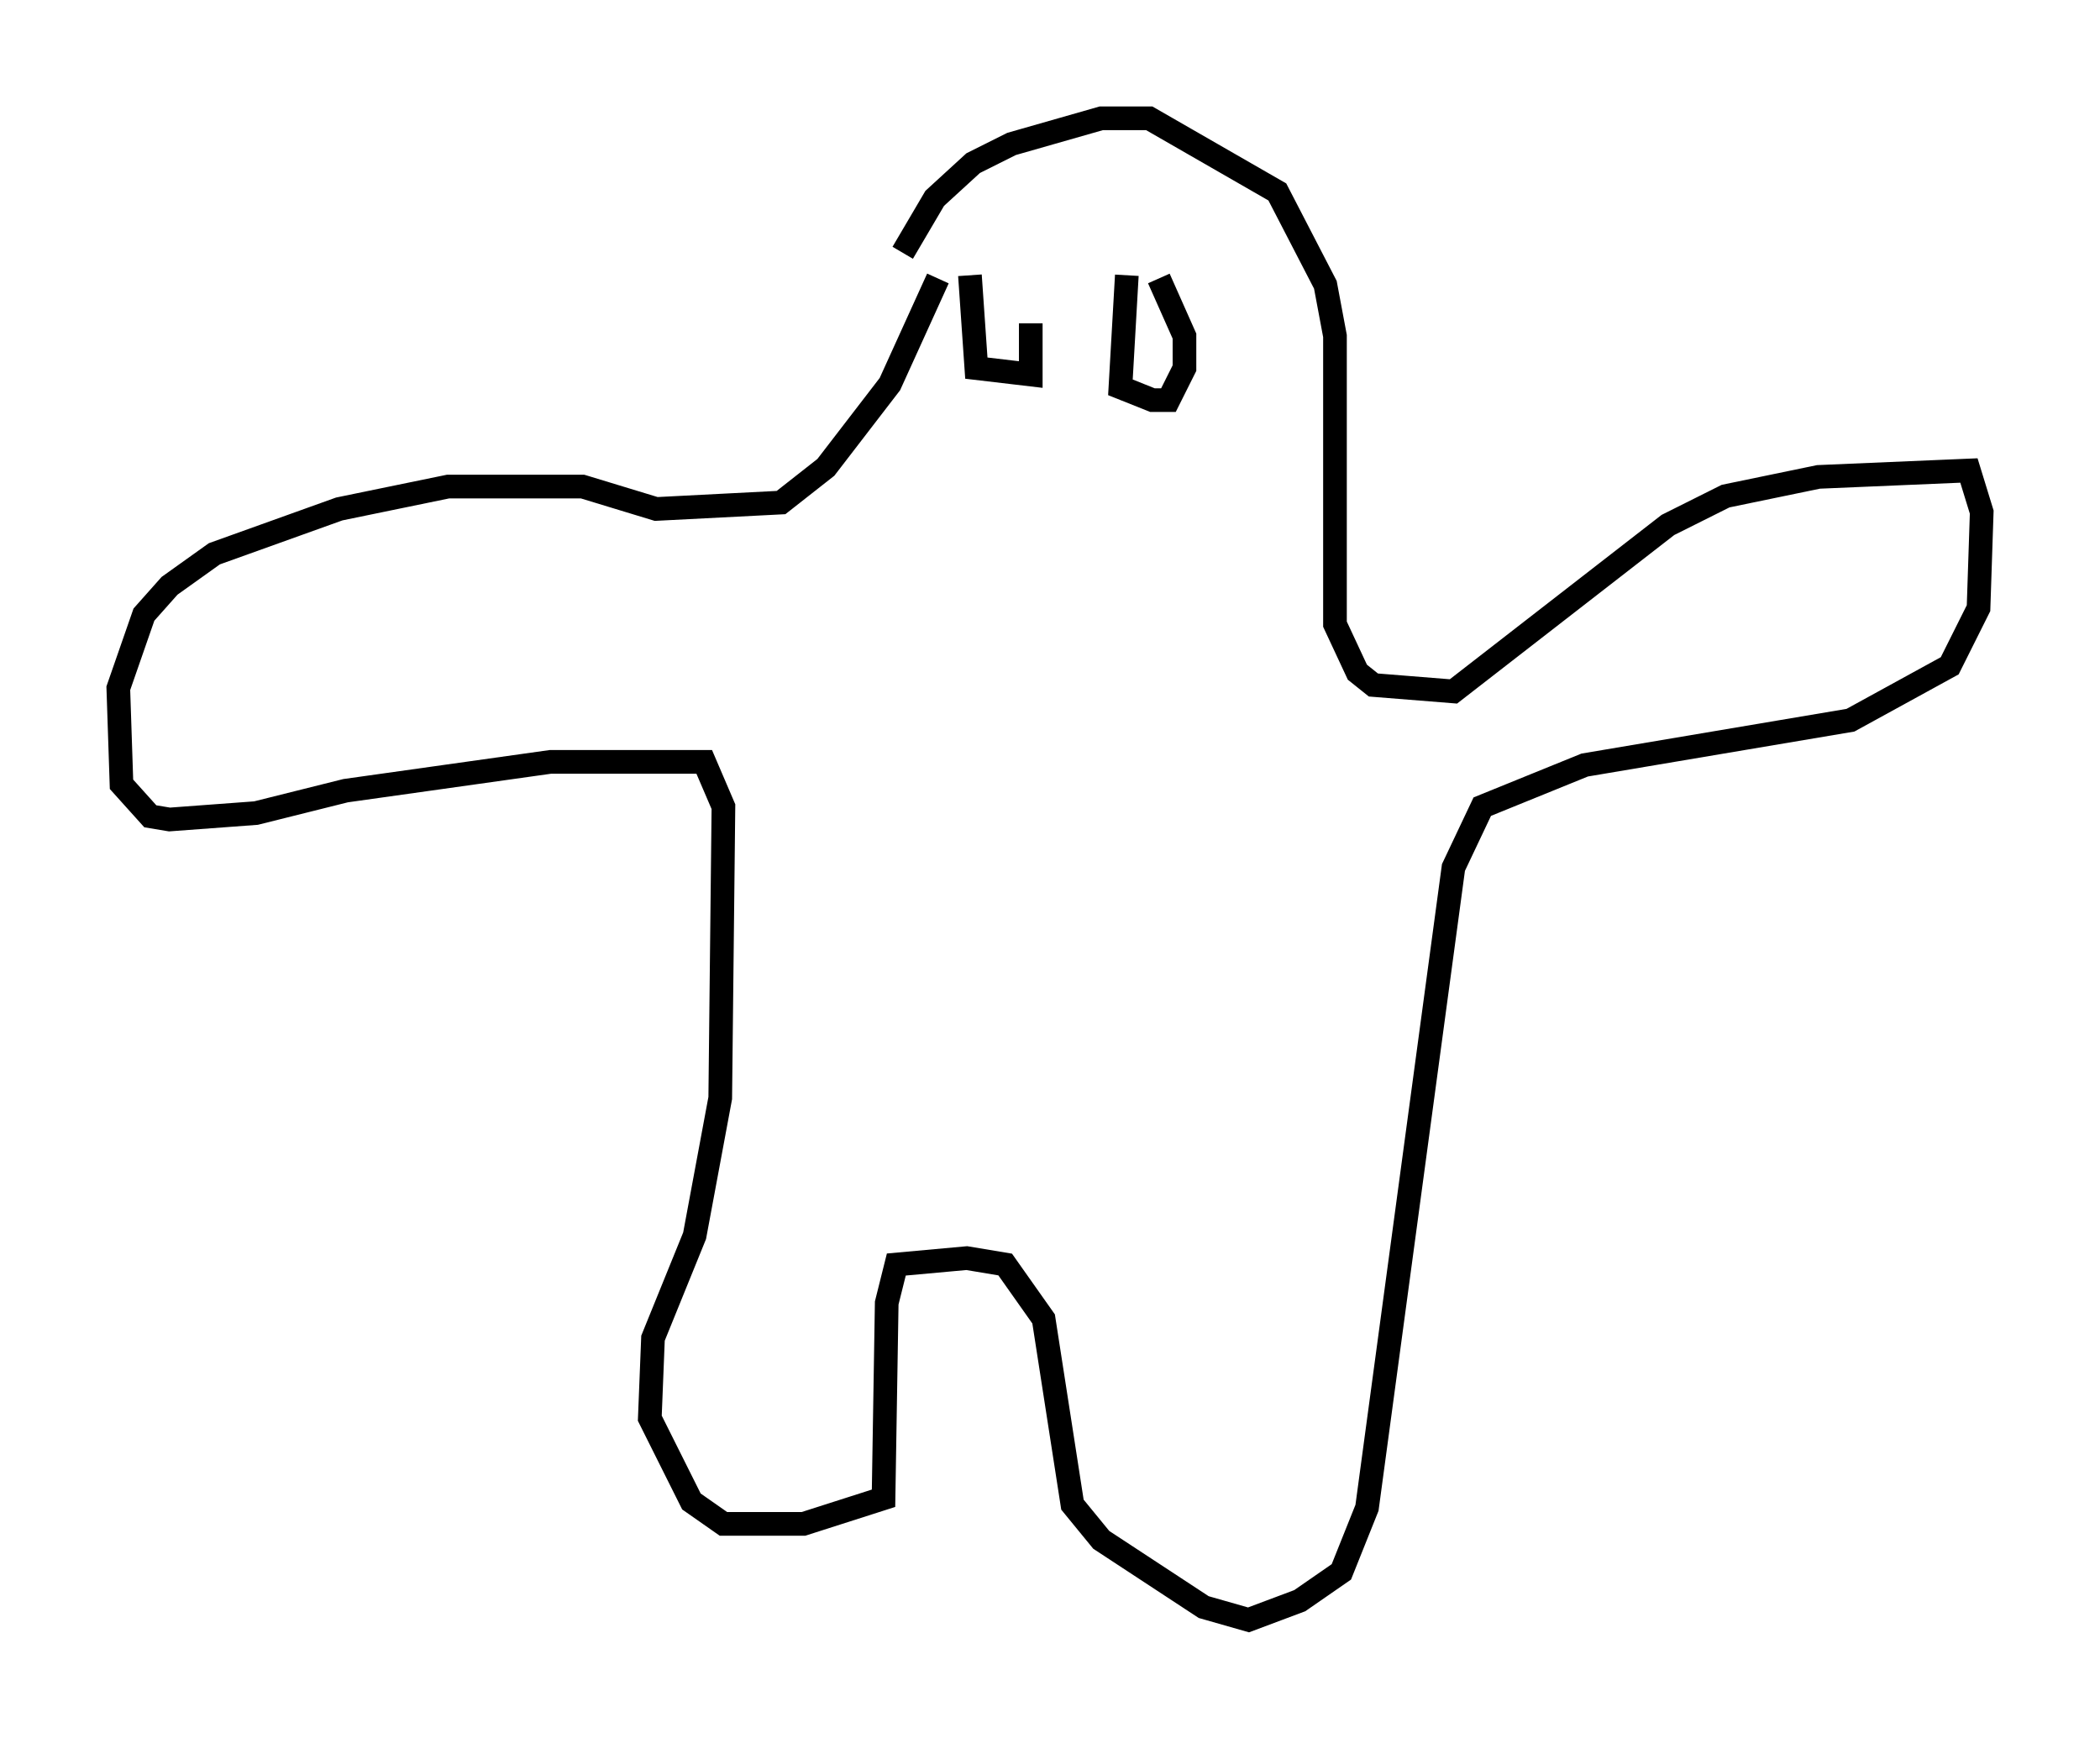 <?xml version="1.0" encoding="utf-8" ?>
<svg baseProfile="full" height="73.463" version="1.1" width="88.754" xmlns="http://www.w3.org/2000/svg" xmlns:ev="http://www.w3.org/2001/xml-events" xmlns:xlink="http://www.w3.org/1999/xlink"><defs /><rect fill="white" height="73.463" width="88.754" x="0" y="0" /><path d="M37.611, 17.449 m0.541, -6.766 l1.353, -2.3 1.624, -1.488 l1.624, -0.812 3.789, -1.083 l2.03, 0.0 5.413, 3.112 l2.03, 3.924 0.406, 2.165 l0.0, 12.178 0.947, 2.03 l0.677, 0.541 3.383, 0.271 l9.066, -7.036 2.436, -1.218 l3.924, -0.812 6.36, -0.271 l0.541, 1.759 -0.135, 4.059 l-1.218, 2.436 -4.195, 2.3 l-11.231, 1.894 -4.33, 1.759 l-1.218, 2.571 -3.654, 27.063 l-1.083, 2.706 -1.759, 1.218 l-2.165, 0.812 -1.894, -0.541 l-4.33, -2.842 -1.218, -1.488 l-1.218, -7.848 -1.624, -2.3 l-1.624, -0.271 -2.977, 0.271 l-0.406, 1.624 -0.135, 8.254 l-3.383, 1.083 -3.383, 0.0 l-1.353, -0.947 -1.759, -3.518 l0.135, -3.383 1.759, -4.33 l1.083, -5.819 0.135, -12.314 l-0.812, -1.894 -6.495, 0.0 l-8.66, 1.218 -3.789, 0.947 l-3.654, 0.271 -0.812, -0.135 l-1.218, -1.353 -0.135, -4.059 l1.083, -3.112 1.083, -1.218 l1.894, -1.353 5.277, -1.894 l4.601, -0.947 5.683, 0.0 l3.112, 0.947 5.277, -0.271 l1.894, -1.488 2.706, -3.518 l2.03, -4.465 m7.984, -0.135 l-0.271, 4.736 1.353, 0.541 l0.677, 0.0 0.677, -1.353 l0.0, -1.353 -1.083, -2.436 m-7.984, -0.135 l0.271, 3.924 2.3, 0.271 l0.0, -2.165 " fill="none" stroke="black" stroke-width="1" /></svg>